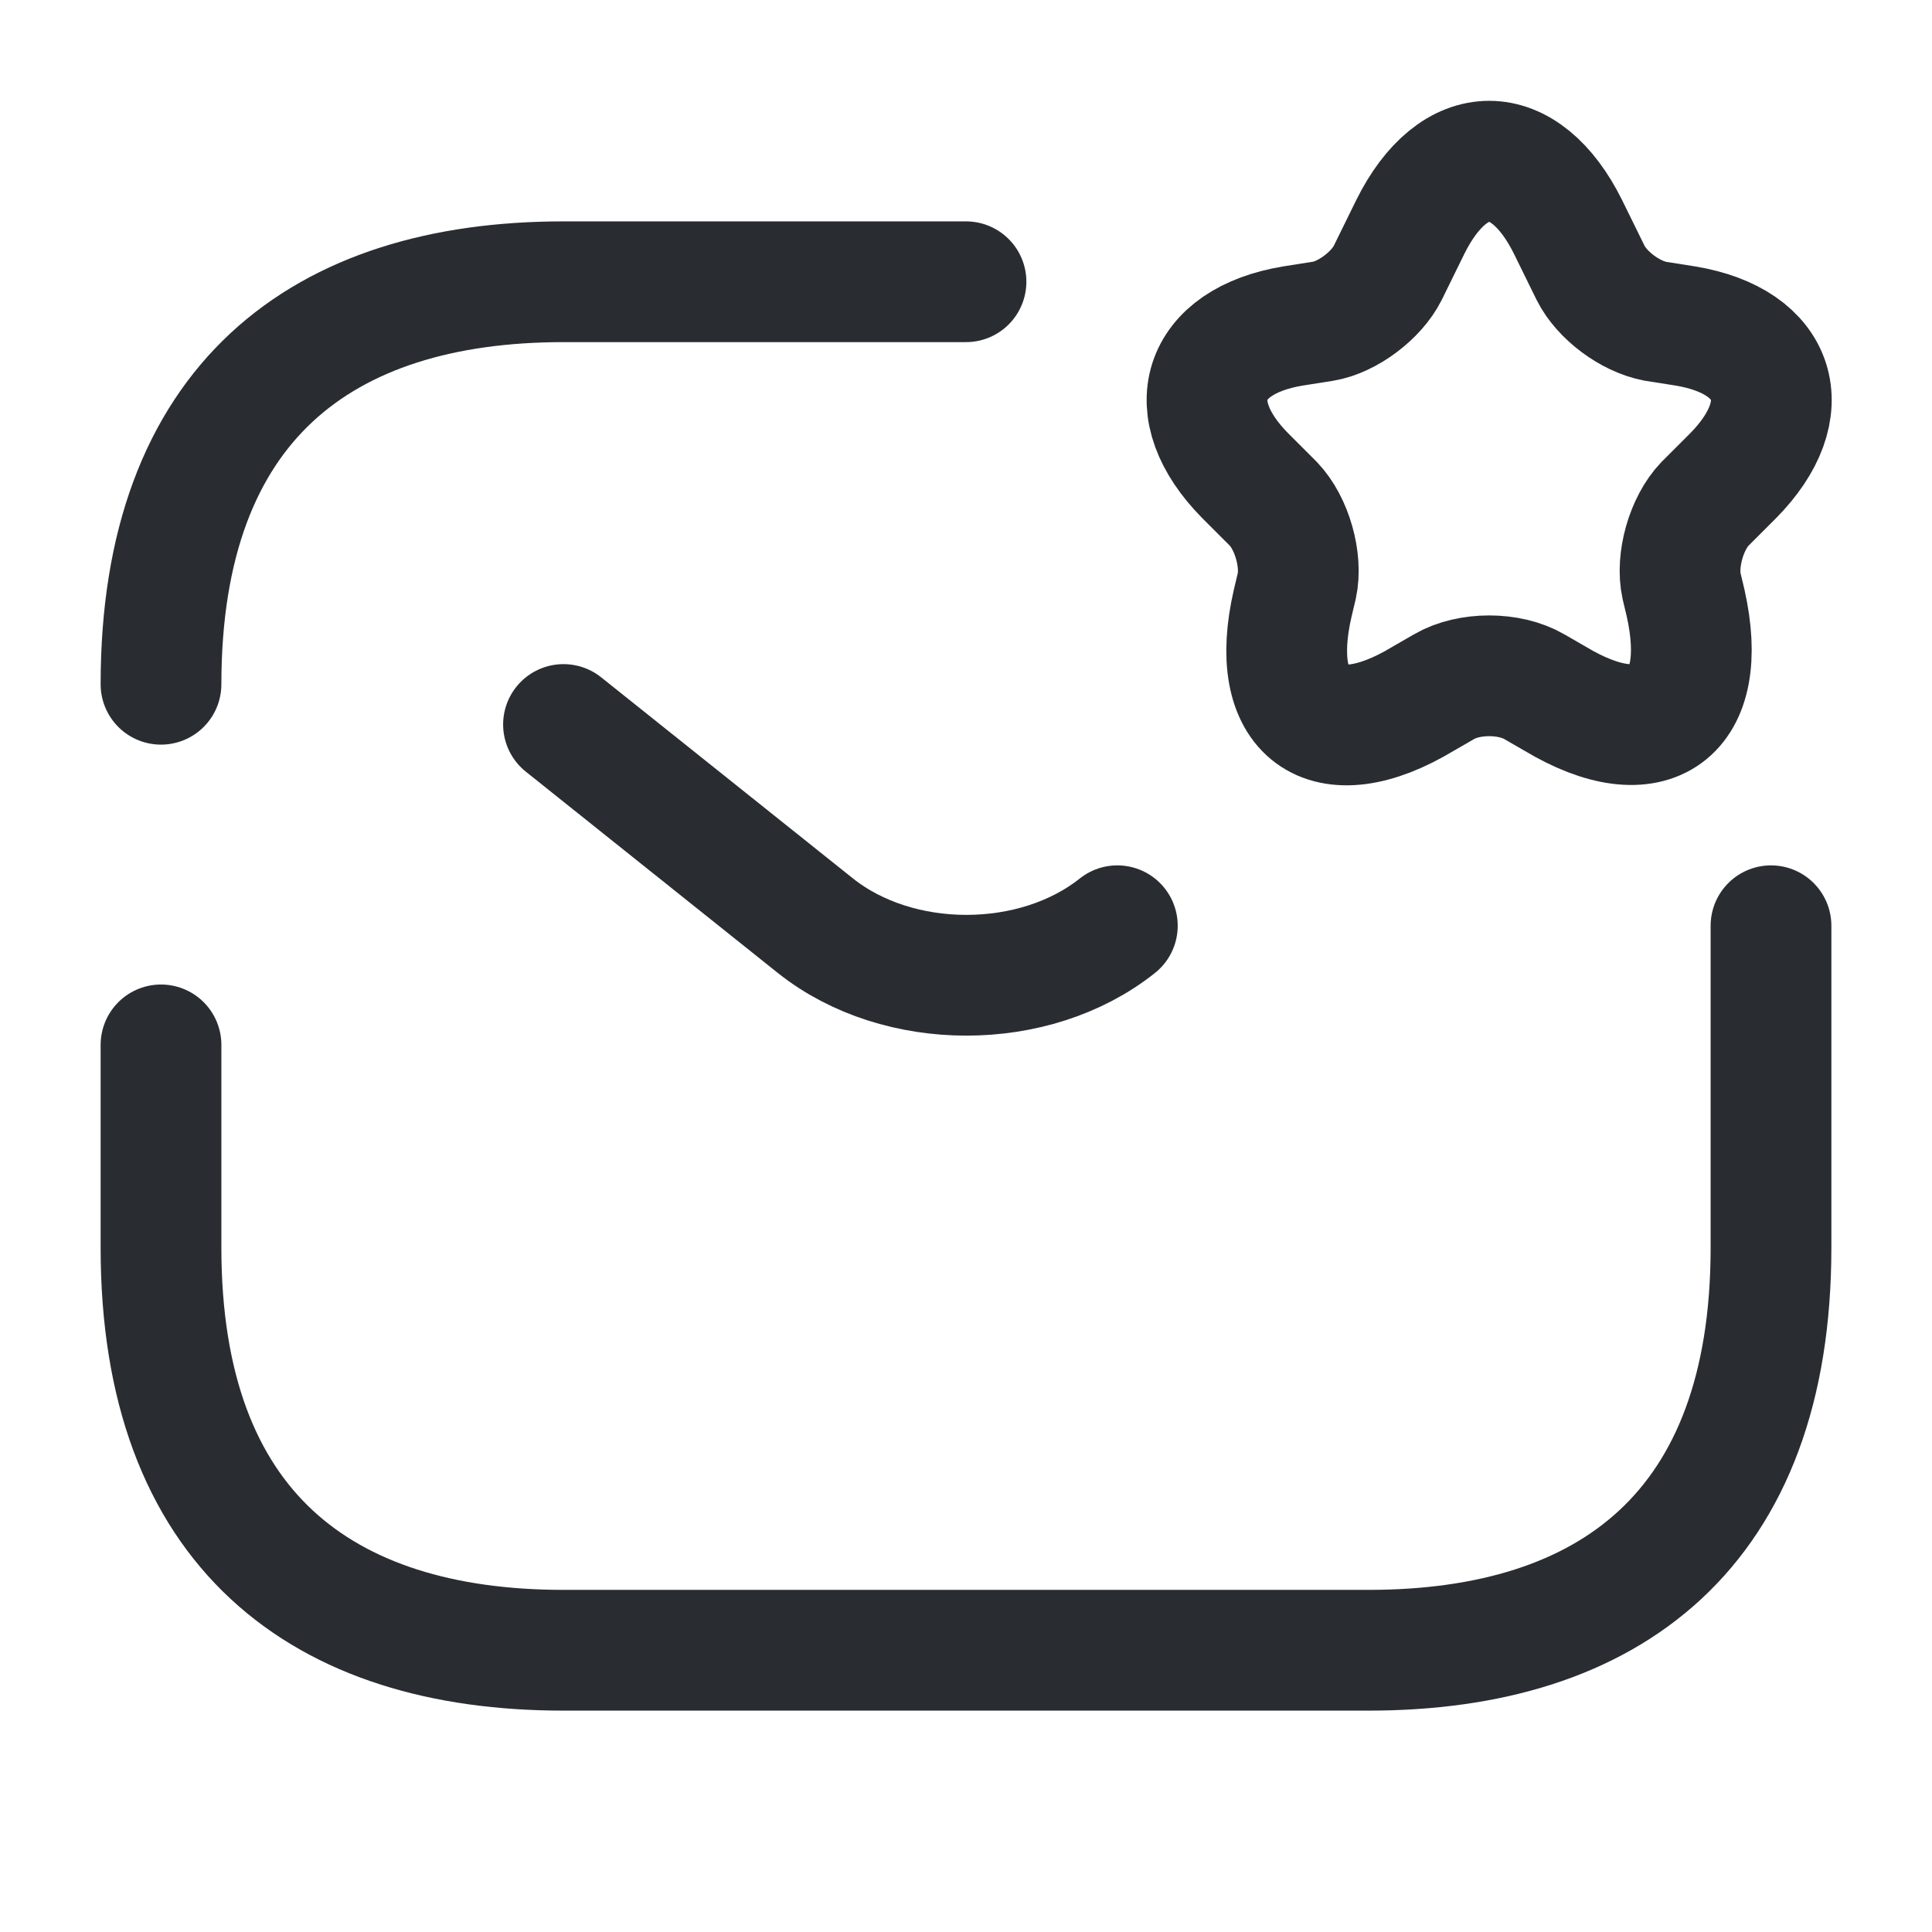 <svg width="24" height="24" viewBox="0 0 24 24" fill="none" xmlns="http://www.w3.org/2000/svg">
<path d="M2 8.5C2 5 4 3.5 7 3.5H12" stroke="#292D32" stroke-width="1.5" stroke-miterlimit="10" stroke-linecap="round" stroke-linejoin="round"/>
<path d="M22 11.5V15.5C22 19 20 20.5 17 20.5H7C4 20.5 2 19 2 15.5V12.98" stroke="#292D32" stroke-width="1.5" stroke-miterlimit="10" stroke-linecap="round" stroke-linejoin="round"/>
<path d="M7 9L10.13 11.5C11.16 12.32 12.85 12.32 13.88 11.5" stroke="#292D32" stroke-width="1.5" stroke-miterlimit="10" stroke-linecap="round" stroke-linejoin="round"/>
<path d="M19.479 2.82L19.759 3.39C19.899 3.67 20.249 3.93 20.559 3.99L20.939 4.05C22.079 4.24 22.349 5.08 21.529 5.91L21.179 6.26C20.949 6.5 20.819 6.96 20.889 7.28L20.939 7.49C21.249 8.87 20.519 9.4 19.319 8.68L19.059 8.53C18.749 8.35 18.249 8.35 17.939 8.53L17.679 8.68C16.469 9.41 15.739 8.87 16.059 7.49L16.109 7.28C16.179 6.96 16.049 6.5 15.819 6.26L15.469 5.91C14.649 5.08 14.919 4.24 16.059 4.05L16.439 3.99C16.739 3.94 17.099 3.67 17.239 3.39L17.519 2.82C18.059 1.73 18.939 1.73 19.479 2.82Z" stroke="#292D32" stroke-width="1.5" stroke-linecap="round" stroke-linejoin="round"/>
</svg>
